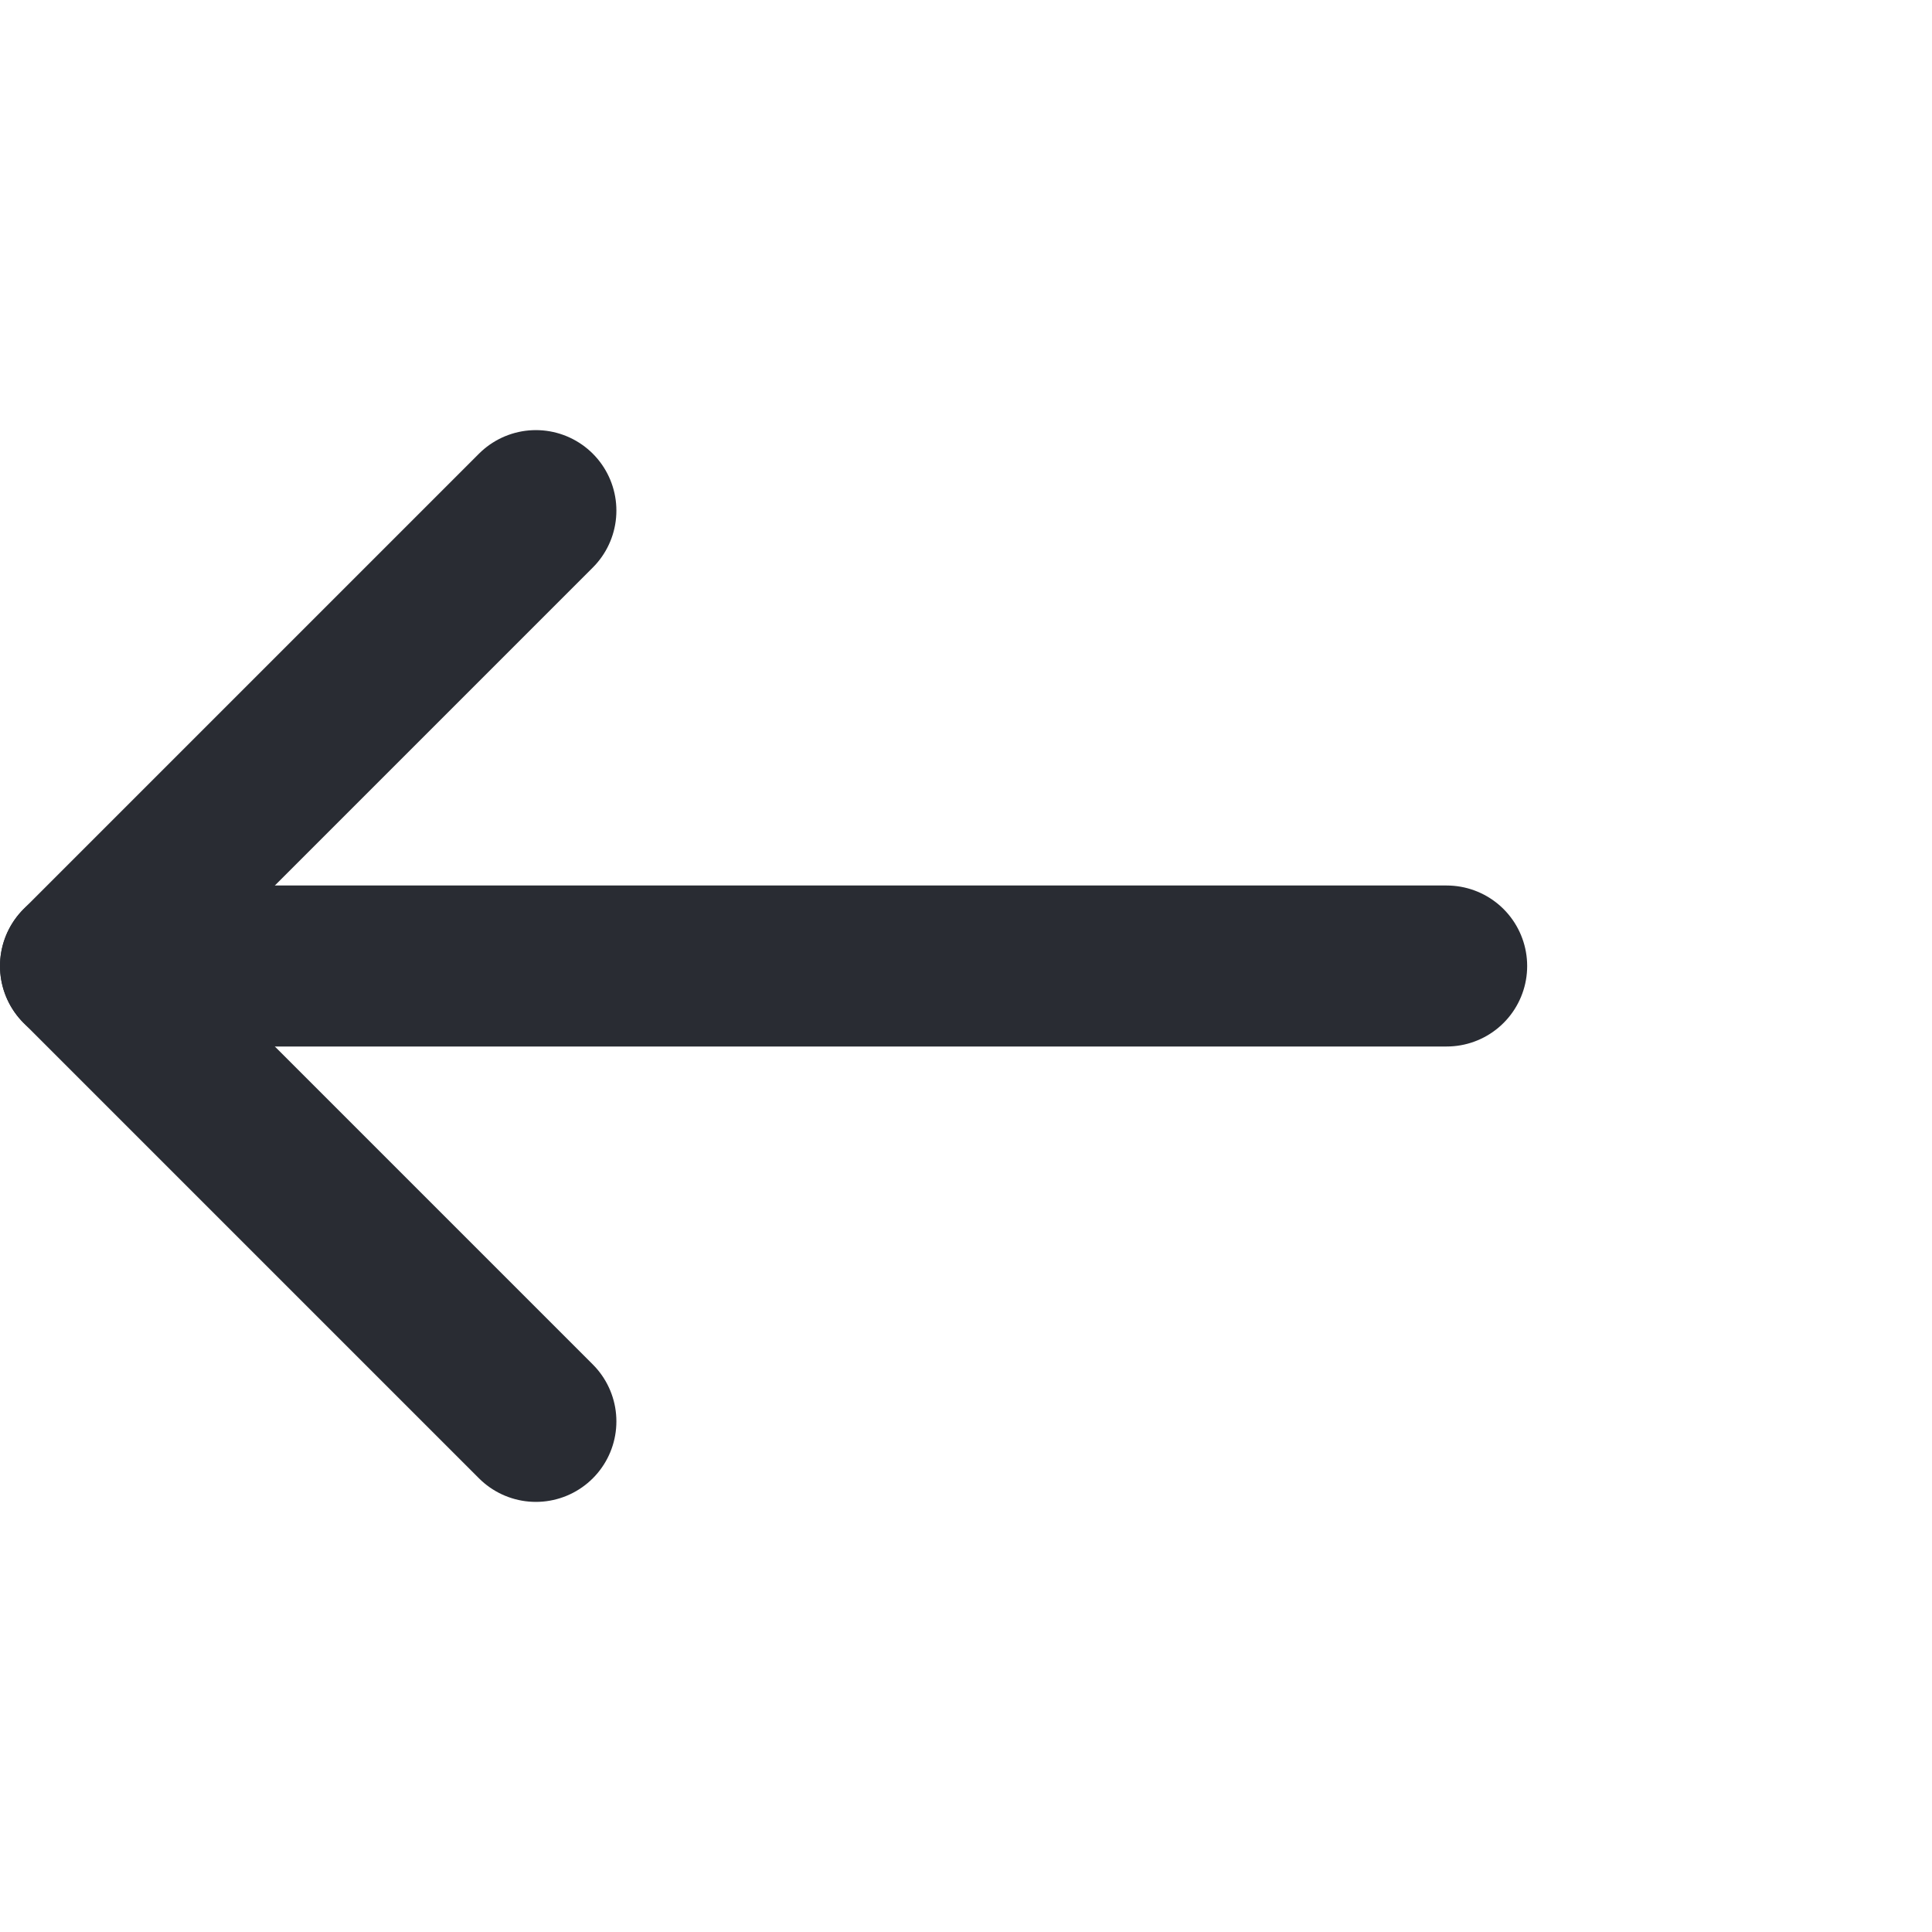 <svg width="24" height="24" viewBox="0 0 24 24" fill="none" xmlns="http://www.w3.org/2000/svg">
<path d="M6.657 6.343L1 12L6.657 17.657" stroke="#292C33" stroke-width="2" stroke-linecap="round" stroke-linejoin="round"/>
<path d="M17.971 12L1 12" stroke="#292C33" stroke-width="2" stroke-linecap="round" stroke-linejoin="round"/>
</svg>
